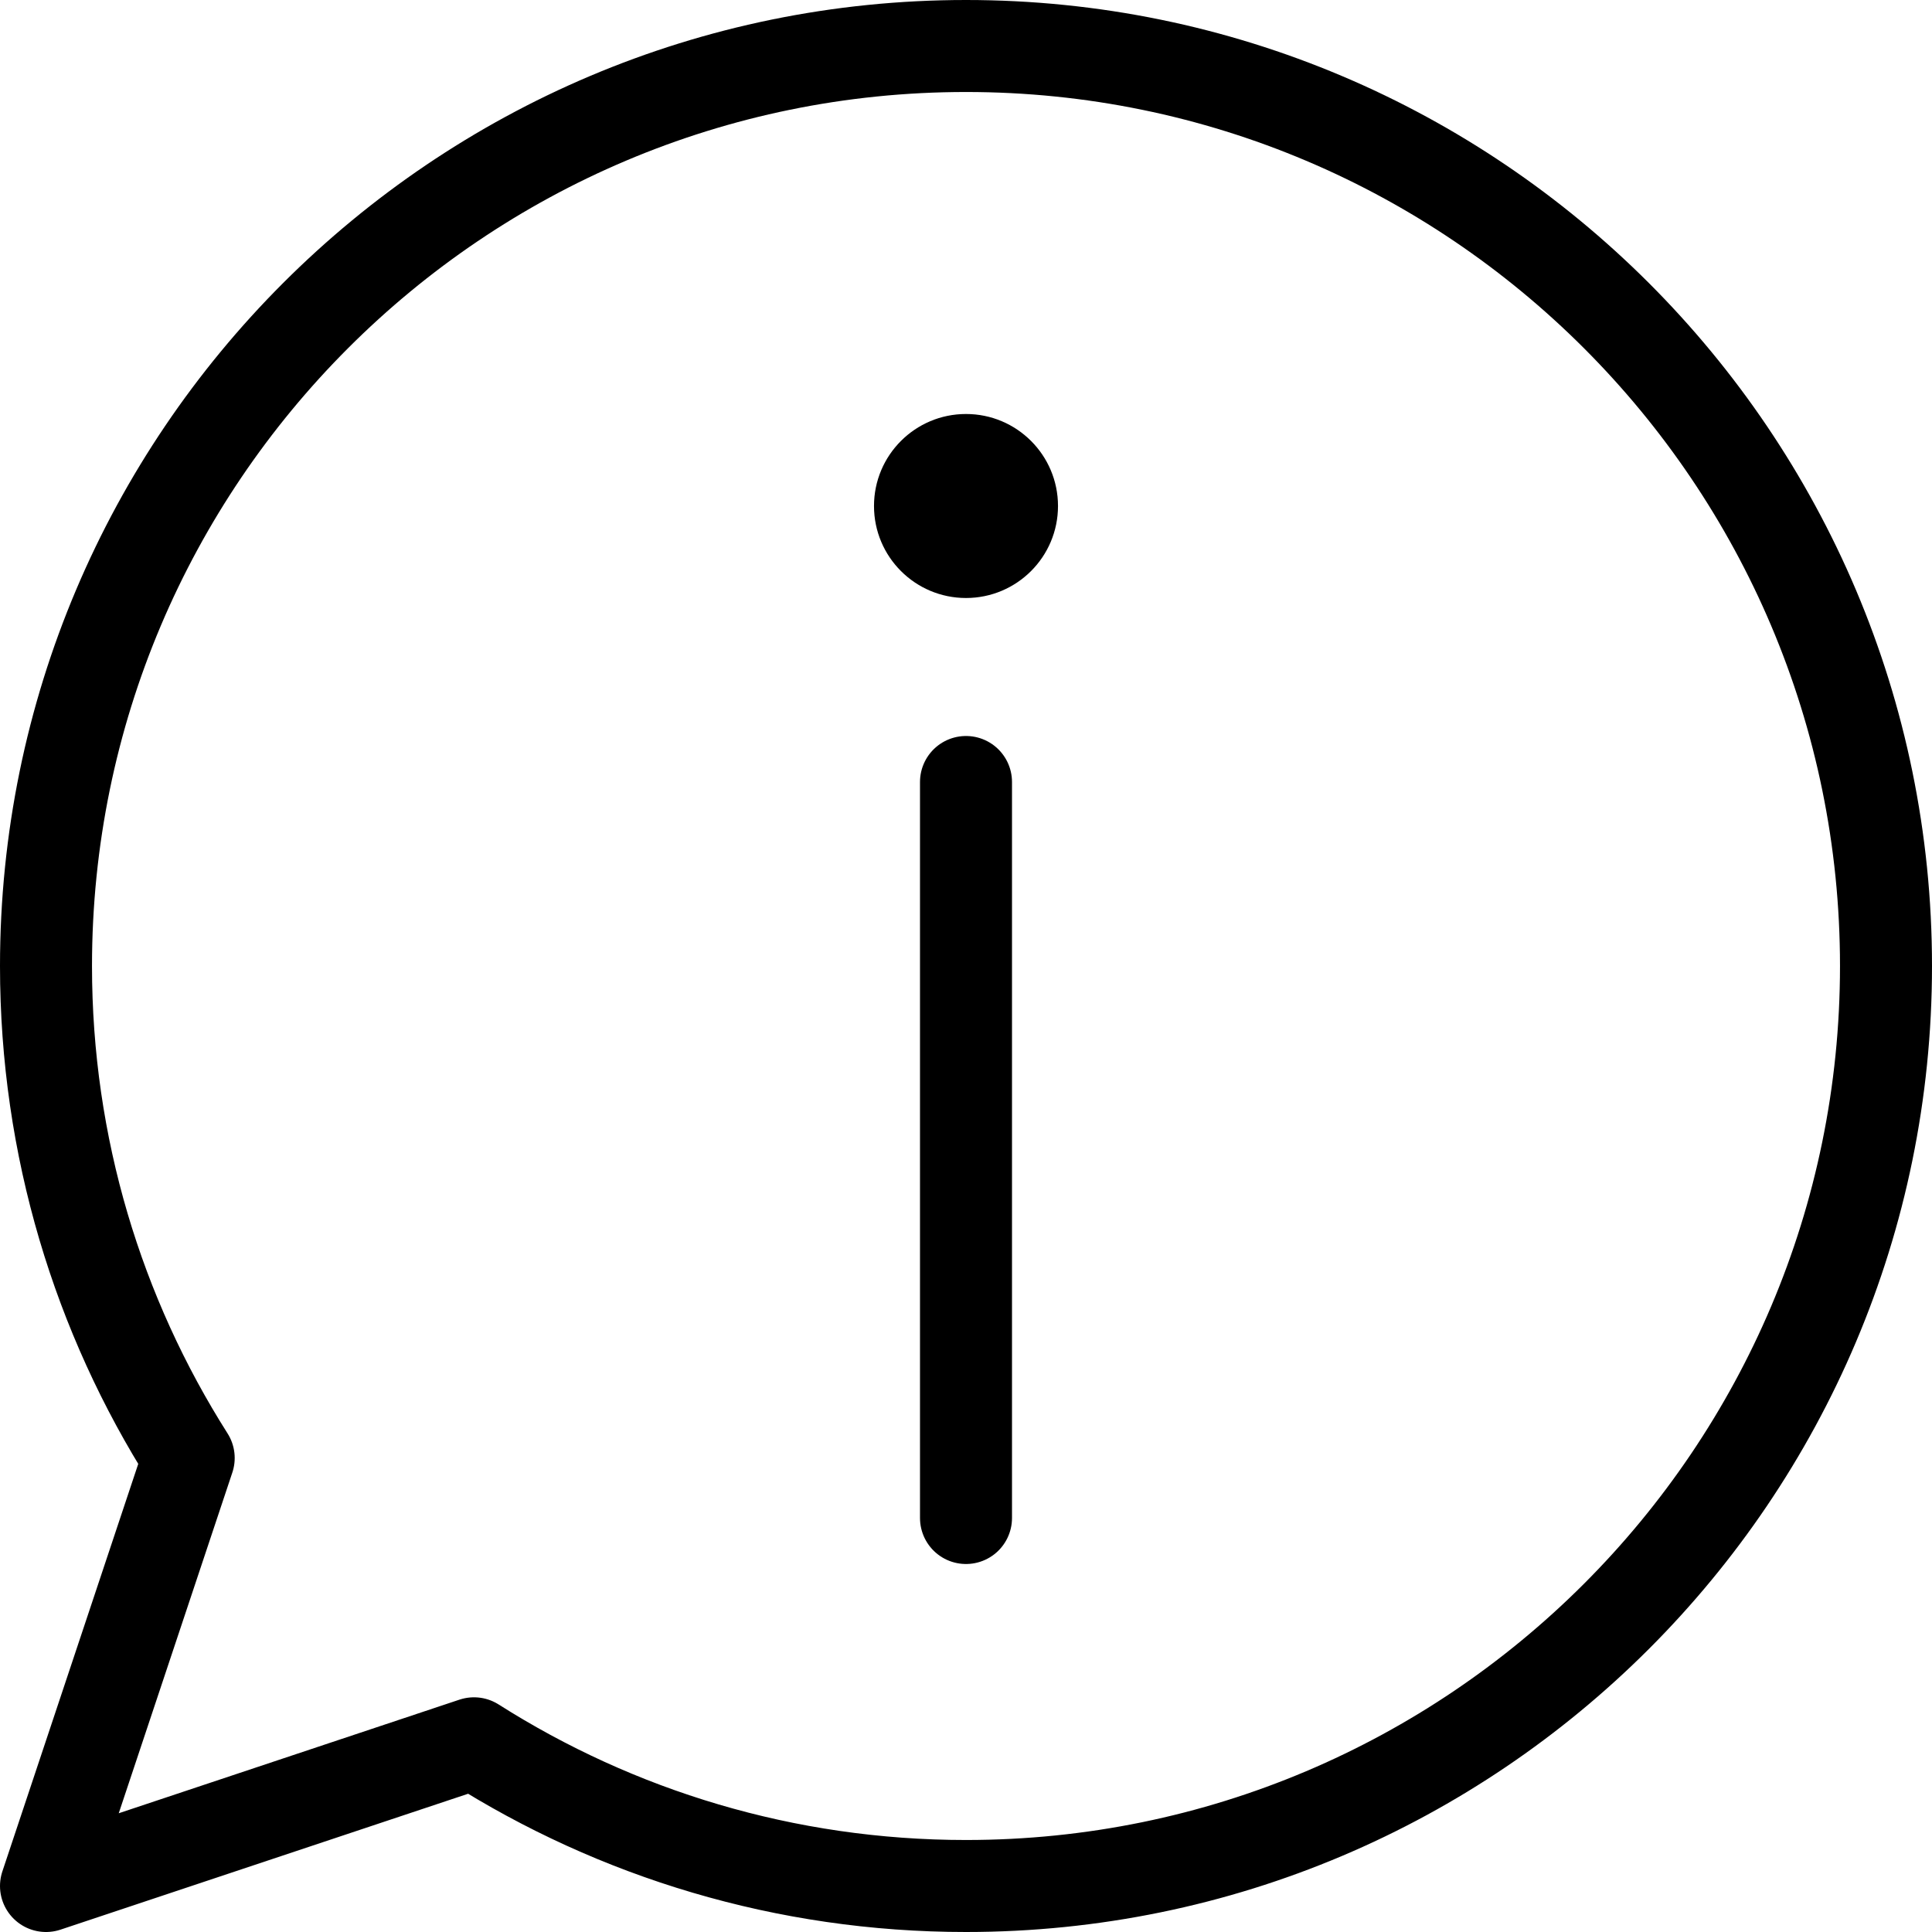 <?xml version="1.0" encoding="UTF-8" standalone="no"?><!DOCTYPE svg PUBLIC "-//W3C//DTD SVG 1.1//EN" "http://www.w3.org/Graphics/SVG/1.1/DTD/svg11.dtd"><svg width="100%" height="100%" viewBox="0 0 21 21" version="1.1" xmlns="http://www.w3.org/2000/svg" xmlns:xlink="http://www.w3.org/1999/xlink" xml:space="preserve" xmlns:serif="http://www.serif.com/" style="fill-rule:evenodd;clip-rule:evenodd;stroke-linecap:round;stroke-linejoin:round;"><path d="M2.051,15.848c-0.982,-1.547 -1.551,-3.382 -1.551,-5.348c0,-5.519 4.481,-10 10,-10c5.519,0 10,4.481 10,10c0,5.519 -4.481,10 -10,10c-1.966,0 -3.801,-0.569 -5.348,-1.551l-4.652,1.551l1.551,-4.652Z" style="fill:none;stroke:#000;stroke-width:1px;"/><path d="M10.5,16.5l0,-8" style="fill:none;stroke:#000;stroke-width:1px;"/><circle cx="10.5" cy="5.5" r="1"/></svg>